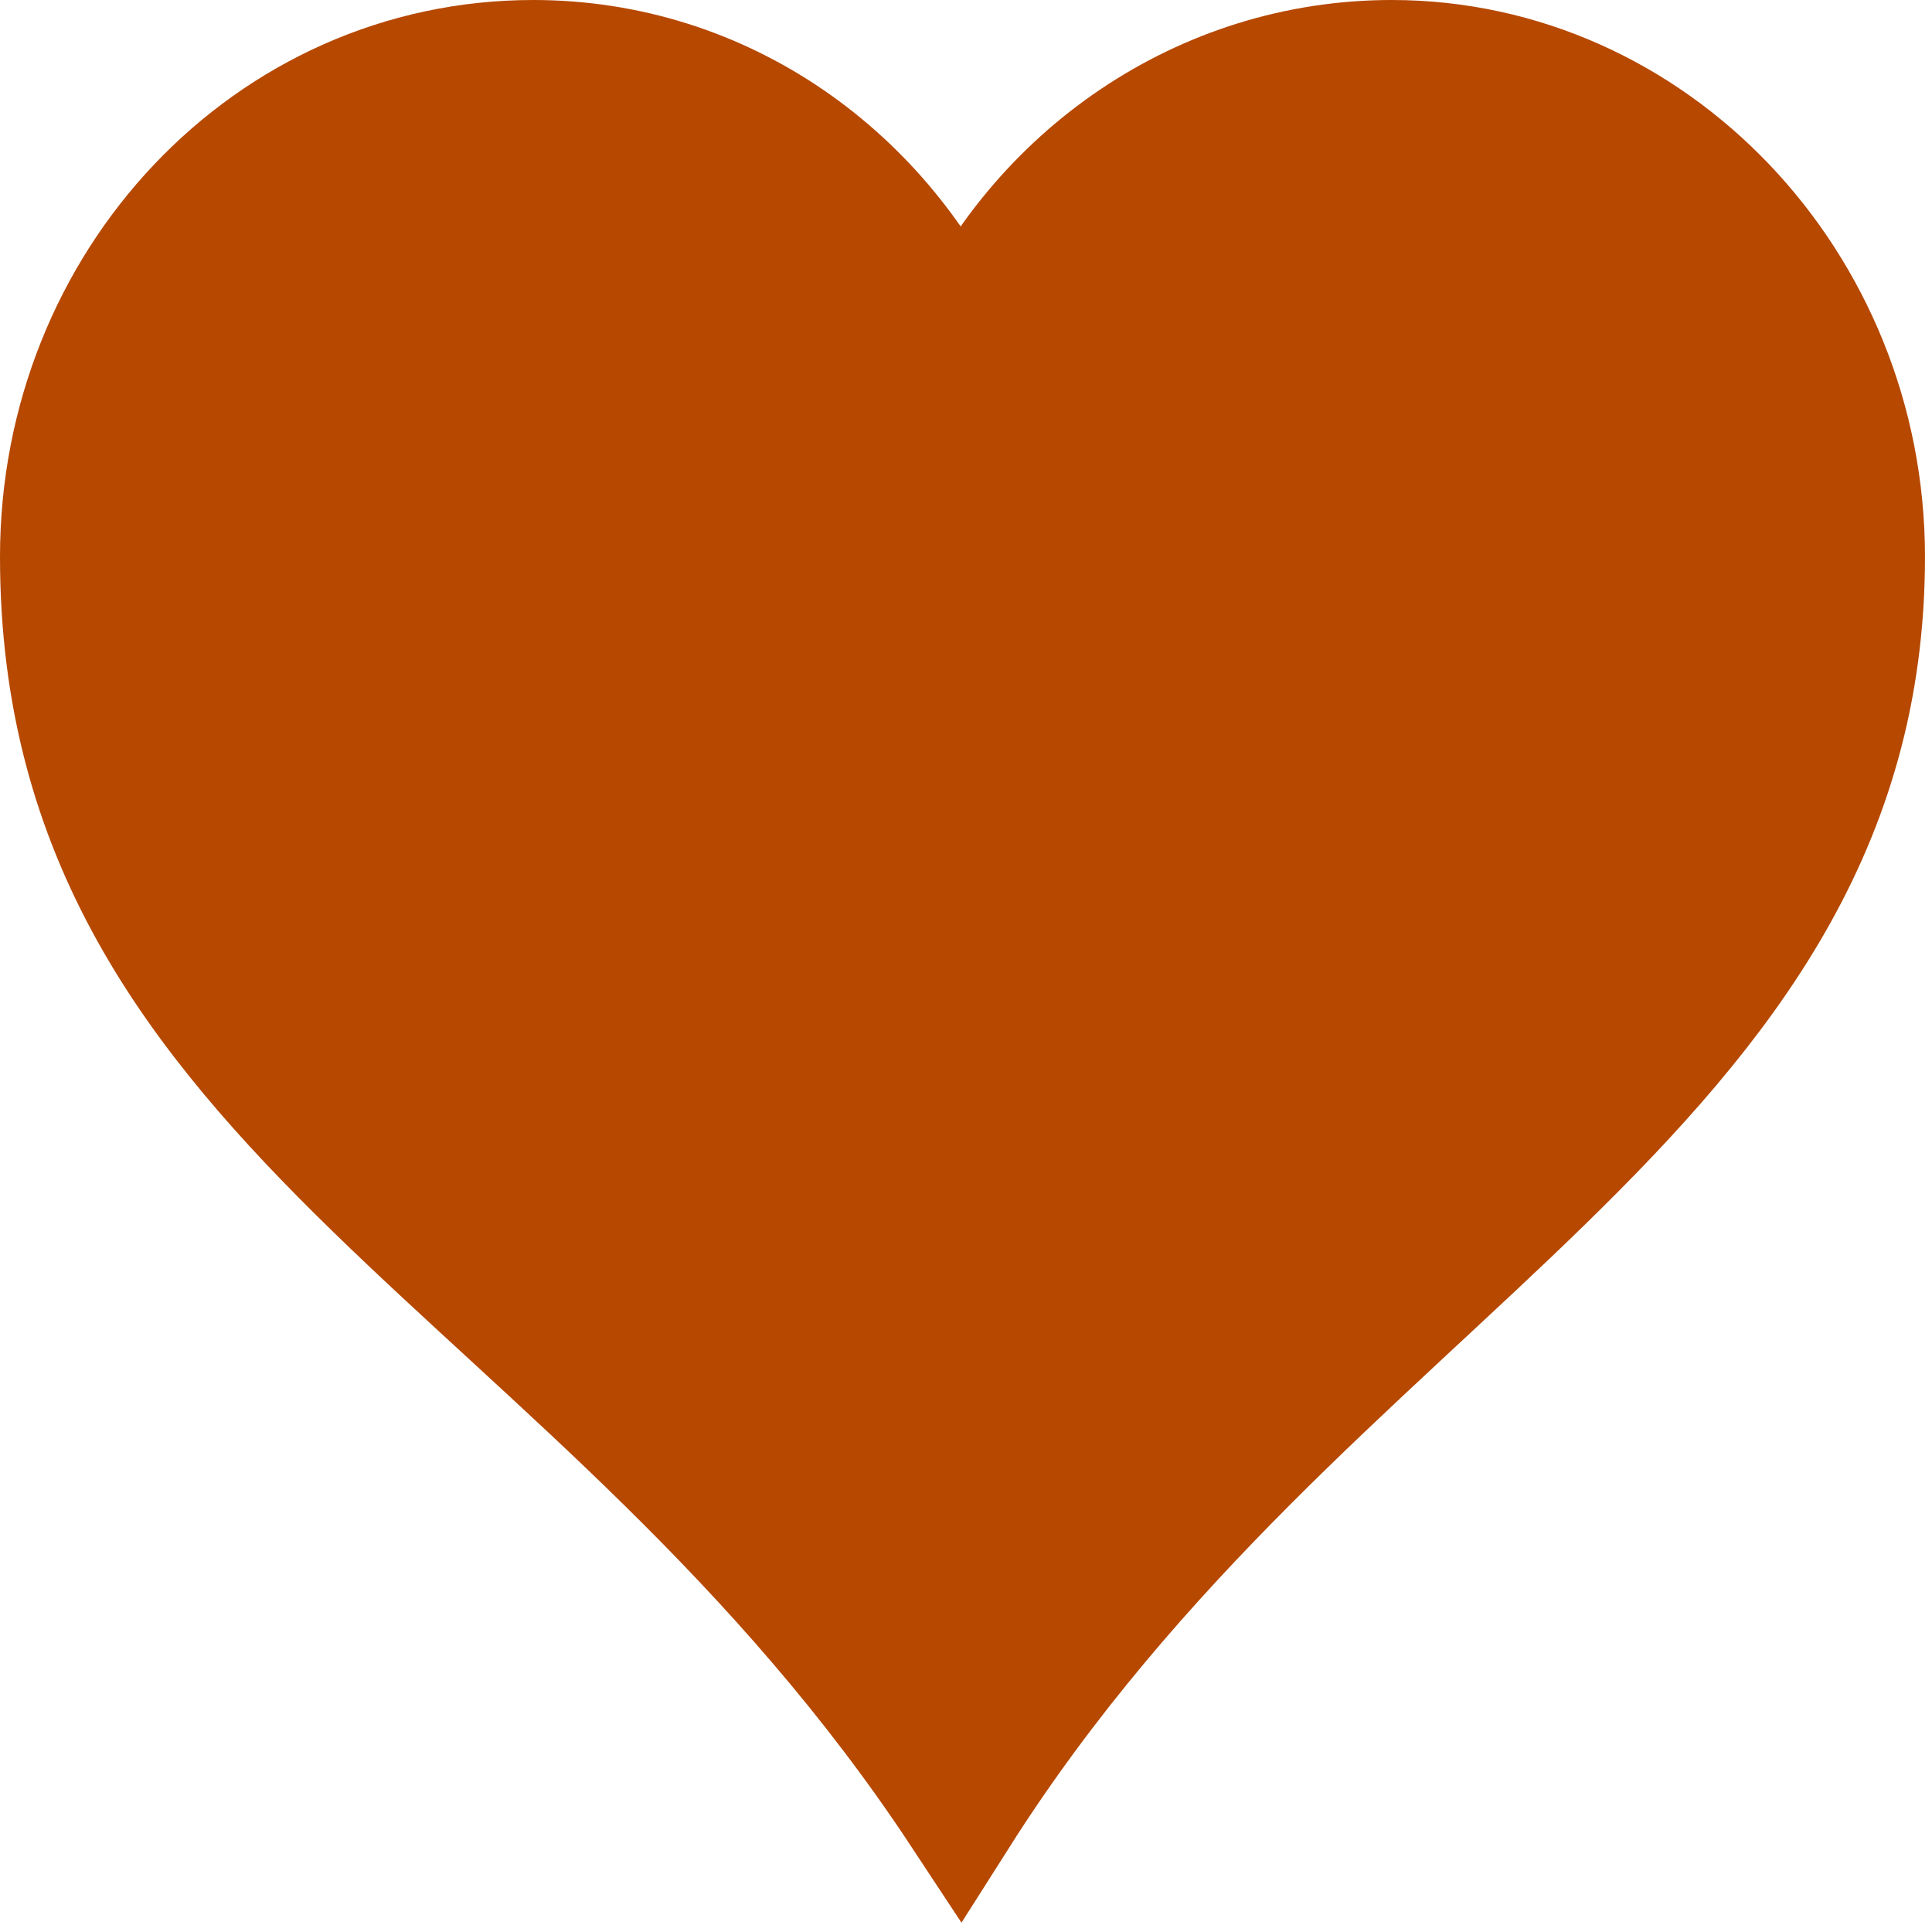 <svg width="33" height="33" xmlns="http://www.w3.org/2000/svg"><path d="M9.109 1C4.58 1 1 4.83 1 9.51 1 19.086 10.19 21.568 16.407 31 22.353 21.638 31.88 18.73 31.88 9.51c0-4.68-3.65-8.51-8.109-8.51-3.243 0-6.082 1.986-7.365 4.894C15.123 2.986 12.352 1 9.109 1z" stroke="#B64800" stroke-width="2" fill="#B64800" fill-rule="evenodd"/></svg>